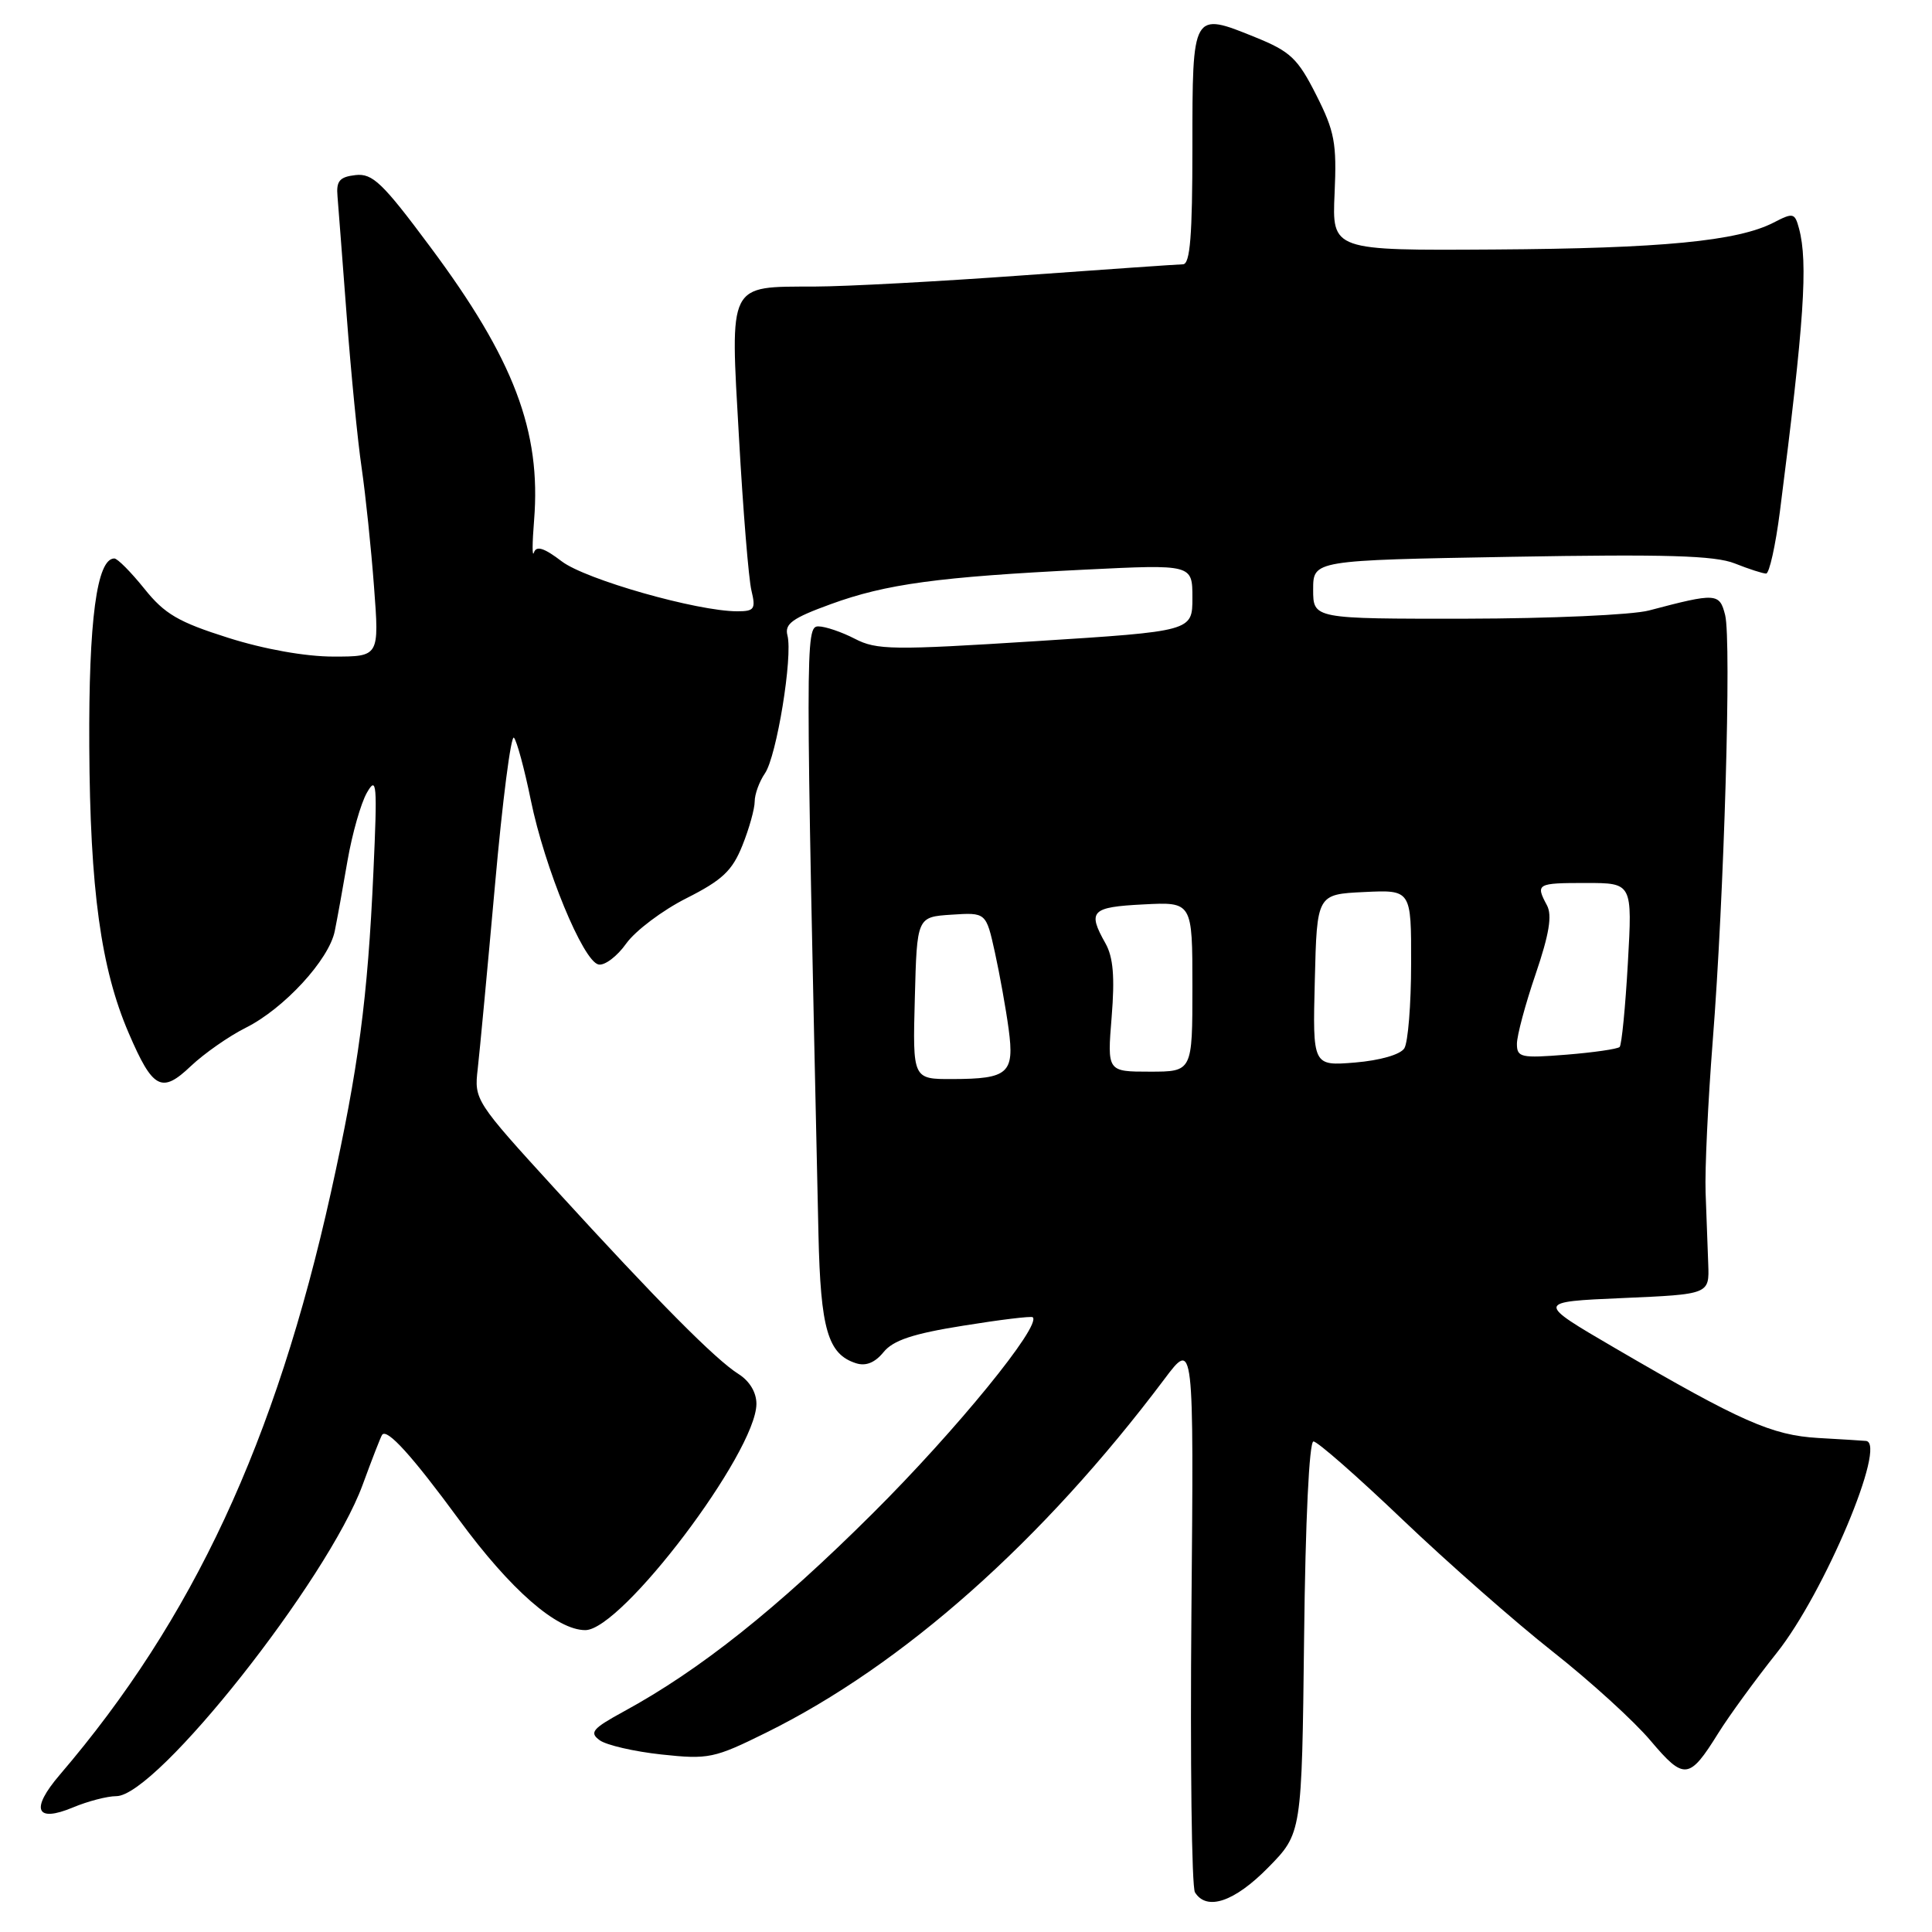 <?xml version="1.0" encoding="UTF-8" standalone="no"?>
<!DOCTYPE svg PUBLIC "-//W3C//DTD SVG 1.1//EN" "http://www.w3.org/Graphics/SVG/1.1/DTD/svg11.dtd" >
<svg xmlns="http://www.w3.org/2000/svg" xmlns:xlink="http://www.w3.org/1999/xlink" version="1.1" viewBox="0 0 256 256">
 <g >
 <path fill="currentColor"
d=" M 168.04 247.46 C 172.50 242.92 172.50 242.92 172.80 216.96 C 172.97 201.46 173.48 191.00 174.04 191.00 C 174.57 191.00 179.89 195.67 185.88 201.39 C 191.87 207.10 200.82 214.97 205.77 218.87 C 210.72 222.77 216.54 228.07 218.71 230.65 C 223.16 235.91 223.83 235.84 227.67 229.67 C 229.10 227.37 232.60 222.57 235.44 219.00 C 241.74 211.08 250.10 191.20 247.25 190.93 C 246.84 190.89 243.99 190.71 240.93 190.54 C 234.79 190.18 230.71 188.38 214.00 178.63 C 203.50 172.50 203.50 172.50 215.00 172.00 C 226.50 171.50 226.50 171.50 226.35 167.50 C 226.27 165.30 226.11 161.03 226.00 158.00 C 225.89 154.97 226.32 145.97 226.94 138.00 C 228.46 118.74 229.44 84.89 228.59 81.50 C 227.85 78.56 227.41 78.54 218.50 80.89 C 216.30 81.48 205.39 81.96 194.25 81.98 C 174.00 82.00 174.00 82.00 174.00 78.12 C 174.00 74.24 174.00 74.24 200.25 73.78 C 220.73 73.42 227.24 73.61 229.87 74.66 C 231.73 75.40 233.59 76.00 234.02 76.00 C 234.44 76.00 235.27 72.29 235.85 67.75 C 239.07 42.59 239.59 34.81 238.38 30.28 C 237.82 28.20 237.61 28.15 235.02 29.49 C 230.25 31.95 220.23 32.92 198.00 33.06 C 176.50 33.20 176.50 33.20 176.84 25.63 C 177.14 18.95 176.85 17.41 174.40 12.57 C 171.96 7.74 170.99 6.82 166.32 4.93 C 157.99 1.55 158.00 1.54 158.00 19.47 C 158.00 31.22 157.70 35.01 156.75 35.02 C 156.06 35.03 146.50 35.70 135.50 36.49 C 124.50 37.29 112.10 37.96 107.94 37.97 C 96.38 38.01 96.74 37.28 97.92 58.01 C 98.46 67.63 99.20 76.74 99.57 78.25 C 100.16 80.70 99.96 81.00 97.70 81.00 C 92.38 81.00 77.59 76.79 74.43 74.38 C 72.10 72.60 71.07 72.27 70.75 73.21 C 70.51 73.92 70.52 71.99 70.77 68.93 C 71.72 57.14 68.10 47.59 57.00 32.70 C 50.68 24.20 49.36 22.94 47.10 23.20 C 45.00 23.44 44.54 23.98 44.72 26.00 C 44.83 27.38 45.39 34.58 45.95 42.00 C 46.51 49.42 47.39 58.42 47.92 62.00 C 48.44 65.58 49.18 72.66 49.56 77.75 C 50.26 87.00 50.26 87.00 44.18 87.00 C 40.48 87.00 35.02 86.03 30.23 84.51 C 23.65 82.43 21.82 81.37 19.13 78.01 C 17.36 75.81 15.57 74.00 15.15 74.00 C 12.83 74.00 11.74 82.18 11.83 98.93 C 11.93 117.86 13.37 128.33 17.05 136.88 C 20.25 144.33 21.42 144.95 25.29 141.26 C 27.06 139.59 30.33 137.30 32.57 136.18 C 37.63 133.65 43.61 127.16 44.36 123.36 C 44.68 121.79 45.44 117.59 46.05 114.03 C 46.67 110.47 47.82 106.42 48.62 105.03 C 49.92 102.76 50.01 103.82 49.48 115.50 C 48.72 132.36 47.51 141.47 43.85 158.00 C 36.51 191.05 25.58 214.53 7.92 235.17 C 4.00 239.75 4.73 241.56 9.68 239.49 C 11.64 238.67 14.22 238.00 15.41 238.00 C 20.75 238.00 43.44 209.31 48.05 196.75 C 49.31 193.31 50.47 190.32 50.64 190.11 C 51.31 189.26 54.60 192.89 60.82 201.36 C 67.64 210.65 73.76 216.00 77.56 216.00 C 82.38 216.00 100.16 192.49 100.23 186.04 C 100.24 184.52 99.34 183.01 97.88 182.08 C 94.81 180.16 87.18 172.46 73.64 157.64 C 62.96 145.95 62.82 145.73 63.30 141.64 C 63.56 139.36 64.59 128.39 65.59 117.25 C 66.58 106.11 67.71 97.33 68.10 97.75 C 68.48 98.16 69.49 101.88 70.33 106.00 C 72.17 115.02 77.26 127.38 79.31 127.80 C 80.12 127.97 81.78 126.72 82.98 125.02 C 84.19 123.33 87.78 120.62 90.96 119.02 C 95.71 116.62 97.03 115.38 98.37 112.03 C 99.27 109.79 100.00 107.17 100.00 106.20 C 100.00 105.24 100.61 103.56 101.36 102.47 C 102.91 100.21 105.07 86.99 104.34 84.19 C 103.94 82.66 105.00 81.90 110.09 80.05 C 117.41 77.38 124.32 76.44 143.75 75.48 C 158.00 74.78 158.00 74.78 158.00 79.21 C 158.00 83.64 158.00 83.64 137.22 84.96 C 118.30 86.16 116.16 86.14 113.27 84.64 C 111.53 83.74 109.35 83.00 108.44 83.00 C 106.71 83.00 106.71 84.89 108.45 163.53 C 108.73 176.13 109.69 179.45 113.44 180.64 C 114.73 181.05 115.94 180.56 117.07 179.17 C 118.34 177.60 120.96 176.72 127.63 175.66 C 132.51 174.87 136.65 174.37 136.84 174.54 C 138.04 175.62 126.72 189.51 115.62 200.55 C 102.94 213.17 92.75 221.28 82.67 226.77 C 78.49 229.05 78.06 229.57 79.46 230.59 C 80.35 231.24 84.04 232.09 87.66 232.48 C 93.88 233.15 94.64 232.99 101.53 229.58 C 119.67 220.62 138.16 204.20 154.28 182.75 C 158.19 177.54 158.19 177.54 157.87 213.52 C 157.70 233.31 157.90 250.06 158.34 250.75 C 159.90 253.25 163.58 252.00 168.04 247.46 Z  M 121.22 132.25 C 121.50 121.50 121.50 121.50 126.08 121.20 C 130.66 120.90 130.66 120.90 131.83 126.20 C 132.47 129.12 133.29 133.68 133.65 136.35 C 134.44 142.23 133.61 142.96 126.22 142.98 C 120.93 143.00 120.93 143.00 121.22 132.25 Z  M 147.30 134.75 C 147.73 129.45 147.51 126.83 146.48 125.00 C 144.07 120.72 144.58 120.19 151.50 119.84 C 158.00 119.50 158.00 119.50 158.00 130.75 C 158.00 142.00 158.00 142.00 152.35 142.00 C 146.71 142.00 146.71 142.00 147.30 134.75 Z  M 174.22 129.88 C 174.50 118.50 174.50 118.50 180.75 118.20 C 187.00 117.90 187.00 117.90 186.98 127.70 C 186.98 133.09 186.57 138.13 186.08 138.91 C 185.55 139.74 182.87 140.51 179.56 140.79 C 173.93 141.25 173.93 141.25 174.22 129.88 Z  M 201.00 138.31 C 201.00 137.23 202.11 133.07 203.48 129.07 C 205.28 123.78 205.69 121.28 204.98 119.96 C 203.45 117.10 203.63 117.00 210.15 117.00 C 216.30 117.00 216.30 117.00 215.70 127.62 C 215.37 133.46 214.88 138.46 214.61 138.73 C 214.33 139.00 211.16 139.46 207.56 139.75 C 201.53 140.23 201.00 140.12 201.00 138.31 Z "/>
</g>
</svg>